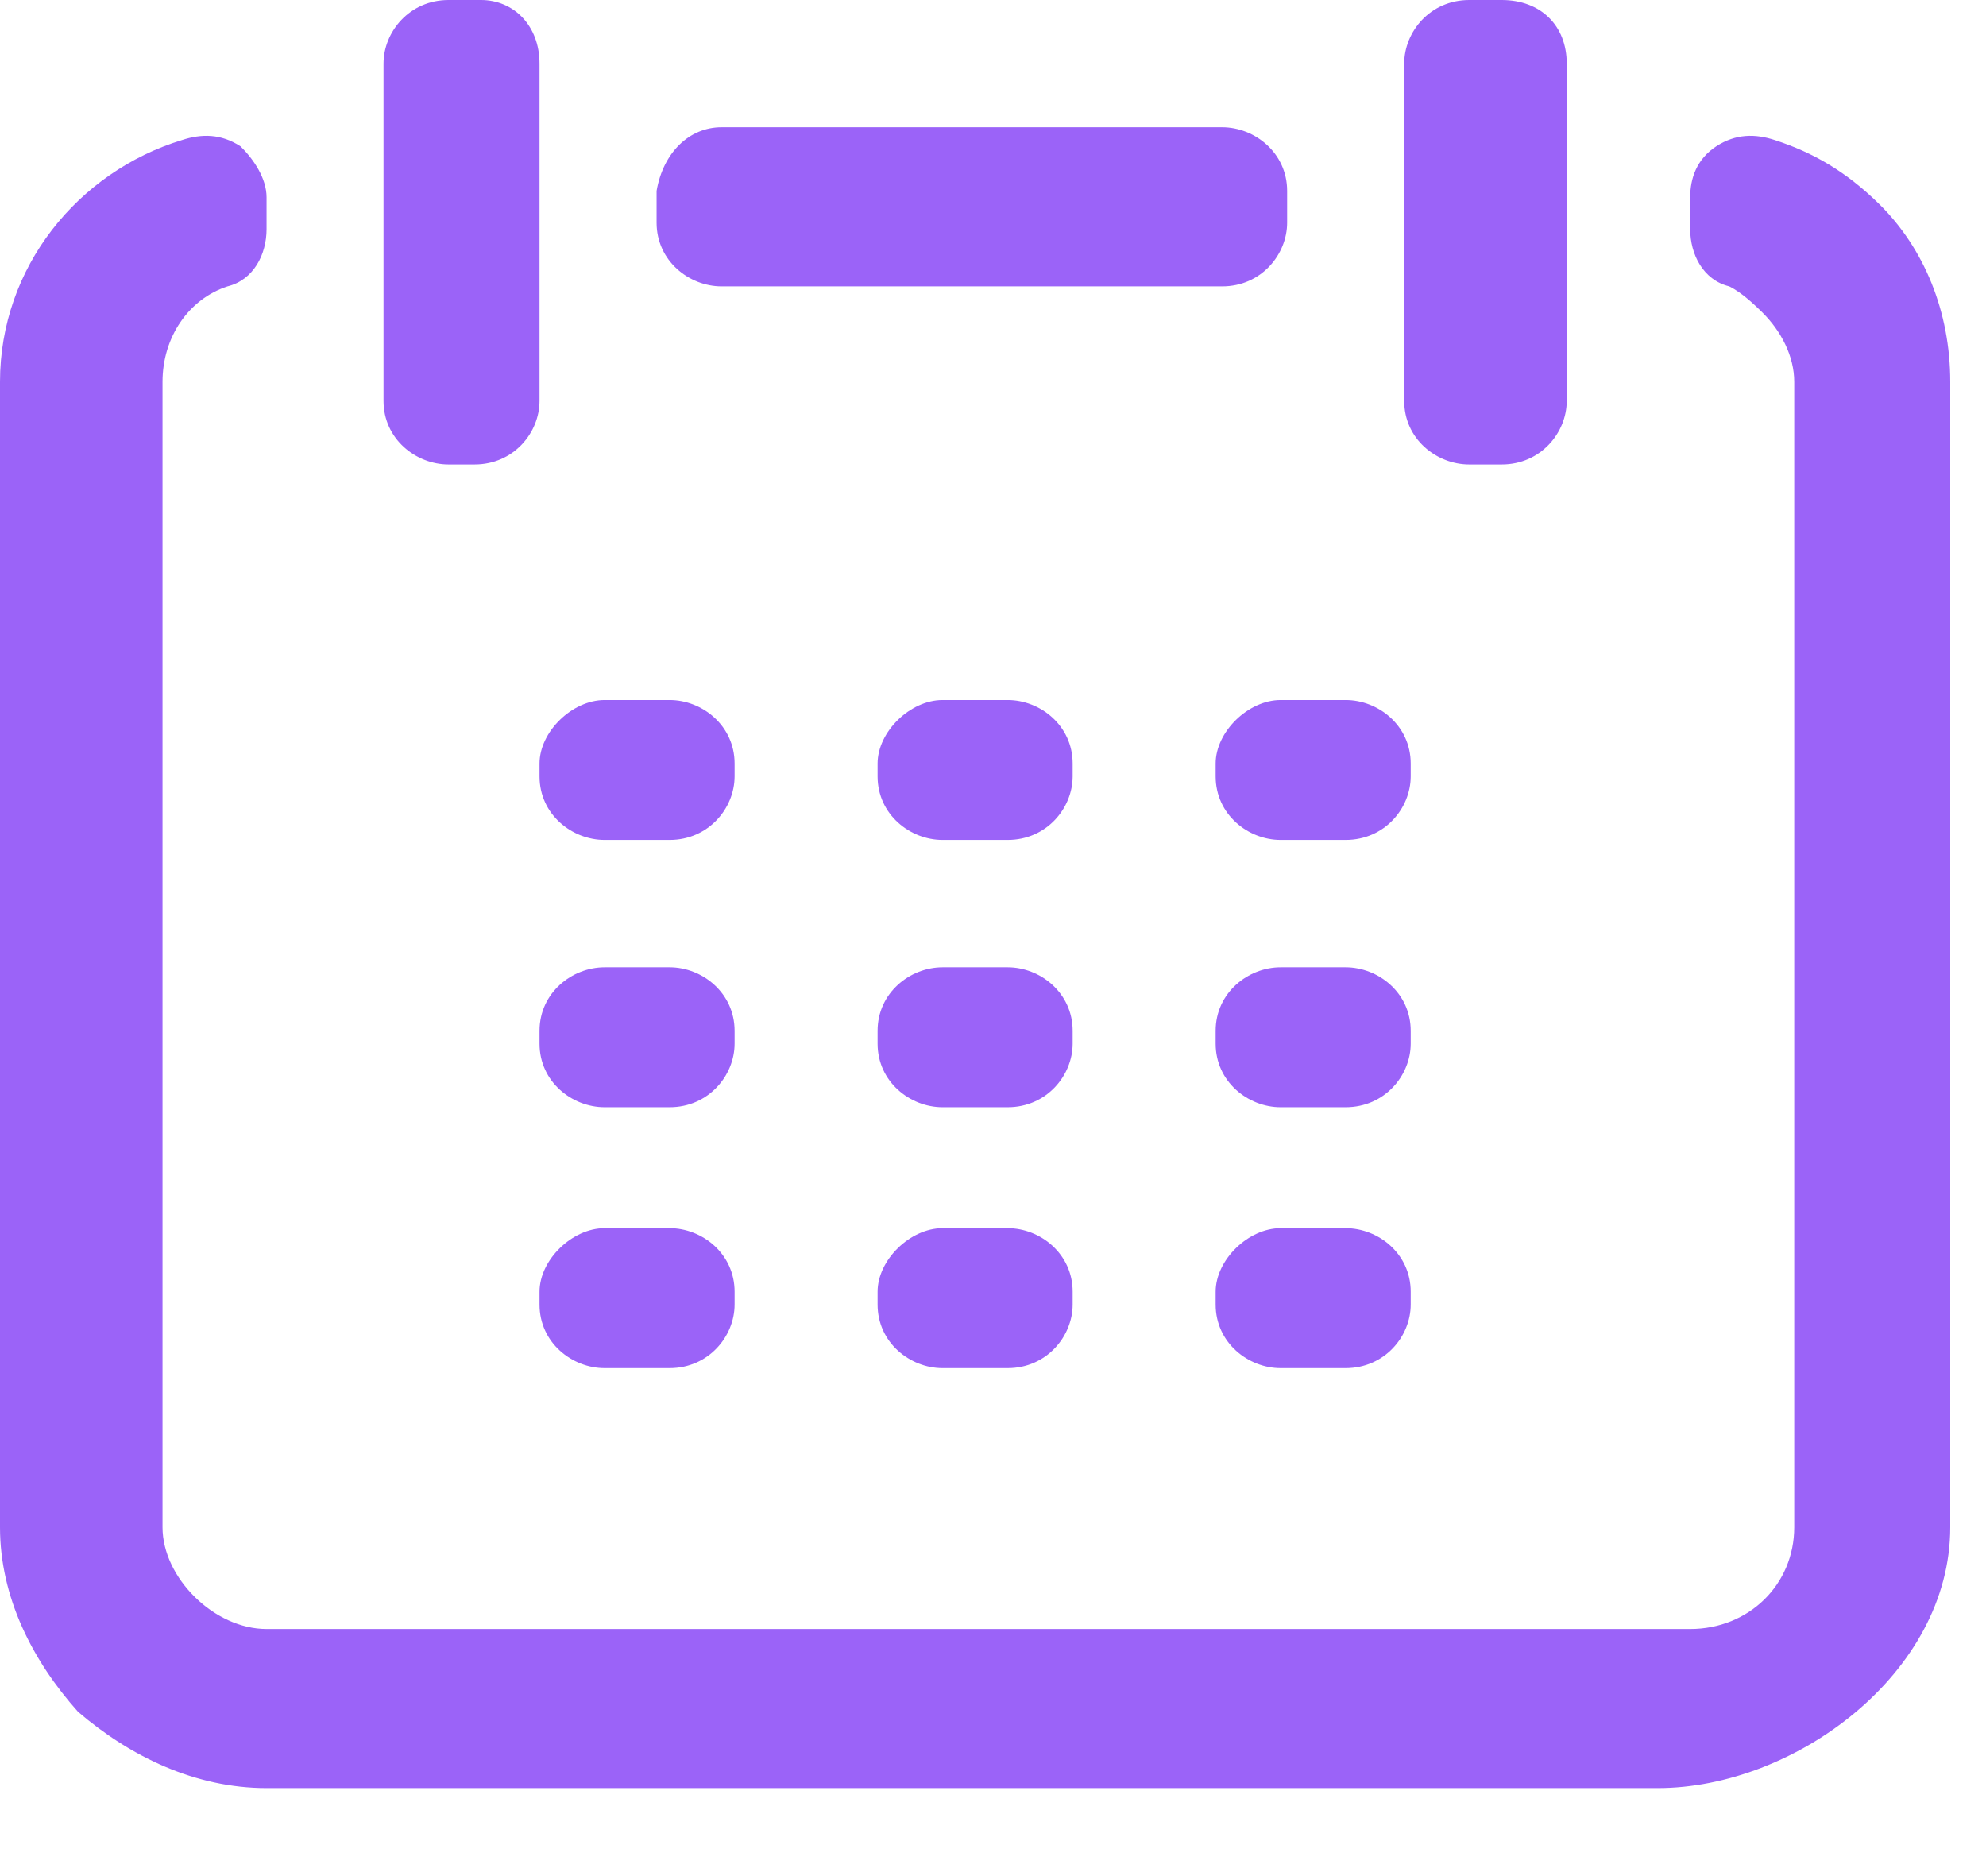 <svg width="18" height="17" viewBox="0 0 18 17" fill="none" xmlns="http://www.w3.org/2000/svg">
<path d="M6.54 1.153H11.077C11.371 1.153 11.666 1.384 11.666 1.73V2.018C11.666 2.306 11.431 2.595 11.077 2.595H6.54C6.246 2.595 5.951 2.364 5.951 2.018V1.73C6.01 1.384 6.246 1.153 6.54 1.153ZM5.48 11.129H6.069C6.363 11.129 6.658 11.359 6.658 11.705V11.821C6.658 12.109 6.422 12.397 6.069 12.397H5.48C5.185 12.397 4.89 12.167 4.89 11.821V11.705C4.89 11.417 5.185 11.129 5.48 11.129ZM8.543 11.129H9.133C9.427 11.129 9.722 11.359 9.722 11.705V11.821C9.722 12.109 9.486 12.397 9.133 12.397H8.543C8.249 12.397 7.954 12.167 7.954 11.821V11.705C7.954 11.417 8.249 11.129 8.543 11.129ZM11.607 11.129H12.196C12.491 11.129 12.786 11.359 12.786 11.705V11.821C12.786 12.109 12.55 12.397 12.196 12.397H11.607C11.313 12.397 11.018 12.167 11.018 11.821V11.705C11.018 11.417 11.313 11.129 11.607 11.129ZM2.416 1.788V2.076C2.416 2.306 2.298 2.537 2.062 2.595C1.709 2.71 1.473 3.056 1.473 3.46V13.839C1.473 14.069 1.591 14.3 1.768 14.473C1.944 14.646 2.18 14.761 2.416 14.761H15.319C15.85 14.761 16.262 14.358 16.262 13.839V3.46C16.262 3.229 16.144 2.998 15.967 2.825C15.908 2.768 15.79 2.652 15.673 2.595C15.437 2.537 15.319 2.306 15.319 2.076V1.788C15.319 1.615 15.378 1.442 15.555 1.326C15.732 1.211 15.908 1.211 16.085 1.269C16.439 1.384 16.733 1.557 17.028 1.845C17.44 2.249 17.676 2.825 17.676 3.46V13.839C17.676 15.165 16.262 16.203 15.025 16.203H2.416C1.768 16.203 1.178 15.915 0.707 15.511C0.295 15.05 0 14.473 0 13.839V3.46C0 2.422 0.707 1.557 1.65 1.269C1.827 1.211 2.003 1.211 2.18 1.326C2.298 1.442 2.416 1.615 2.416 1.788ZM8.543 8.765H9.133C9.427 8.765 9.722 8.995 9.722 9.341V9.457C9.722 9.745 9.486 10.033 9.133 10.033H8.543C8.249 10.033 7.954 9.803 7.954 9.457V9.341C7.954 8.995 8.249 8.765 8.543 8.765ZM11.607 8.765H12.196C12.491 8.765 12.786 8.995 12.786 9.341V9.457C12.786 9.745 12.55 10.033 12.196 10.033H11.607C11.313 10.033 11.018 9.803 11.018 9.457V9.341C11.018 8.995 11.313 8.765 11.607 8.765ZM5.48 8.765H6.069C6.363 8.765 6.658 8.995 6.658 9.341V9.457C6.658 9.745 6.422 10.033 6.069 10.033H5.48C5.185 10.033 4.89 9.803 4.89 9.457V9.341C4.89 8.995 5.185 8.765 5.48 8.765ZM5.48 6.343H6.069C6.363 6.343 6.658 6.573 6.658 6.919V7.035C6.658 7.323 6.422 7.611 6.069 7.611H5.48C5.185 7.611 4.89 7.381 4.89 7.035V6.919C4.89 6.631 5.185 6.343 5.48 6.343ZM8.543 6.343H9.133C9.427 6.343 9.722 6.573 9.722 6.919V7.035C9.722 7.323 9.486 7.611 9.133 7.611H8.543C8.249 7.611 7.954 7.381 7.954 7.035V6.919C7.954 6.631 8.249 6.343 8.543 6.343ZM11.607 6.343H12.196C12.491 6.343 12.786 6.573 12.786 6.919V7.035C12.786 7.323 12.55 7.611 12.196 7.611H11.607C11.313 7.611 11.018 7.381 11.018 7.035V6.919C11.018 6.631 11.313 6.343 11.607 6.343ZM14.2 0.577V3.633C14.2 3.921 13.964 4.209 13.611 4.209H13.316C13.021 4.209 12.727 3.979 12.727 3.633V0.577C12.727 0.288 12.962 0 13.316 0H13.611C13.964 0 14.2 0.231 14.2 0.577ZM4.89 0.577V3.633C4.89 3.921 4.655 4.209 4.301 4.209H4.065C3.771 4.209 3.476 3.979 3.476 3.633V0.577C3.476 0.288 3.712 0 4.065 0H4.36C4.655 0 4.89 0.231 4.89 0.577Z" fill="#9B63F8"/>
</svg>
